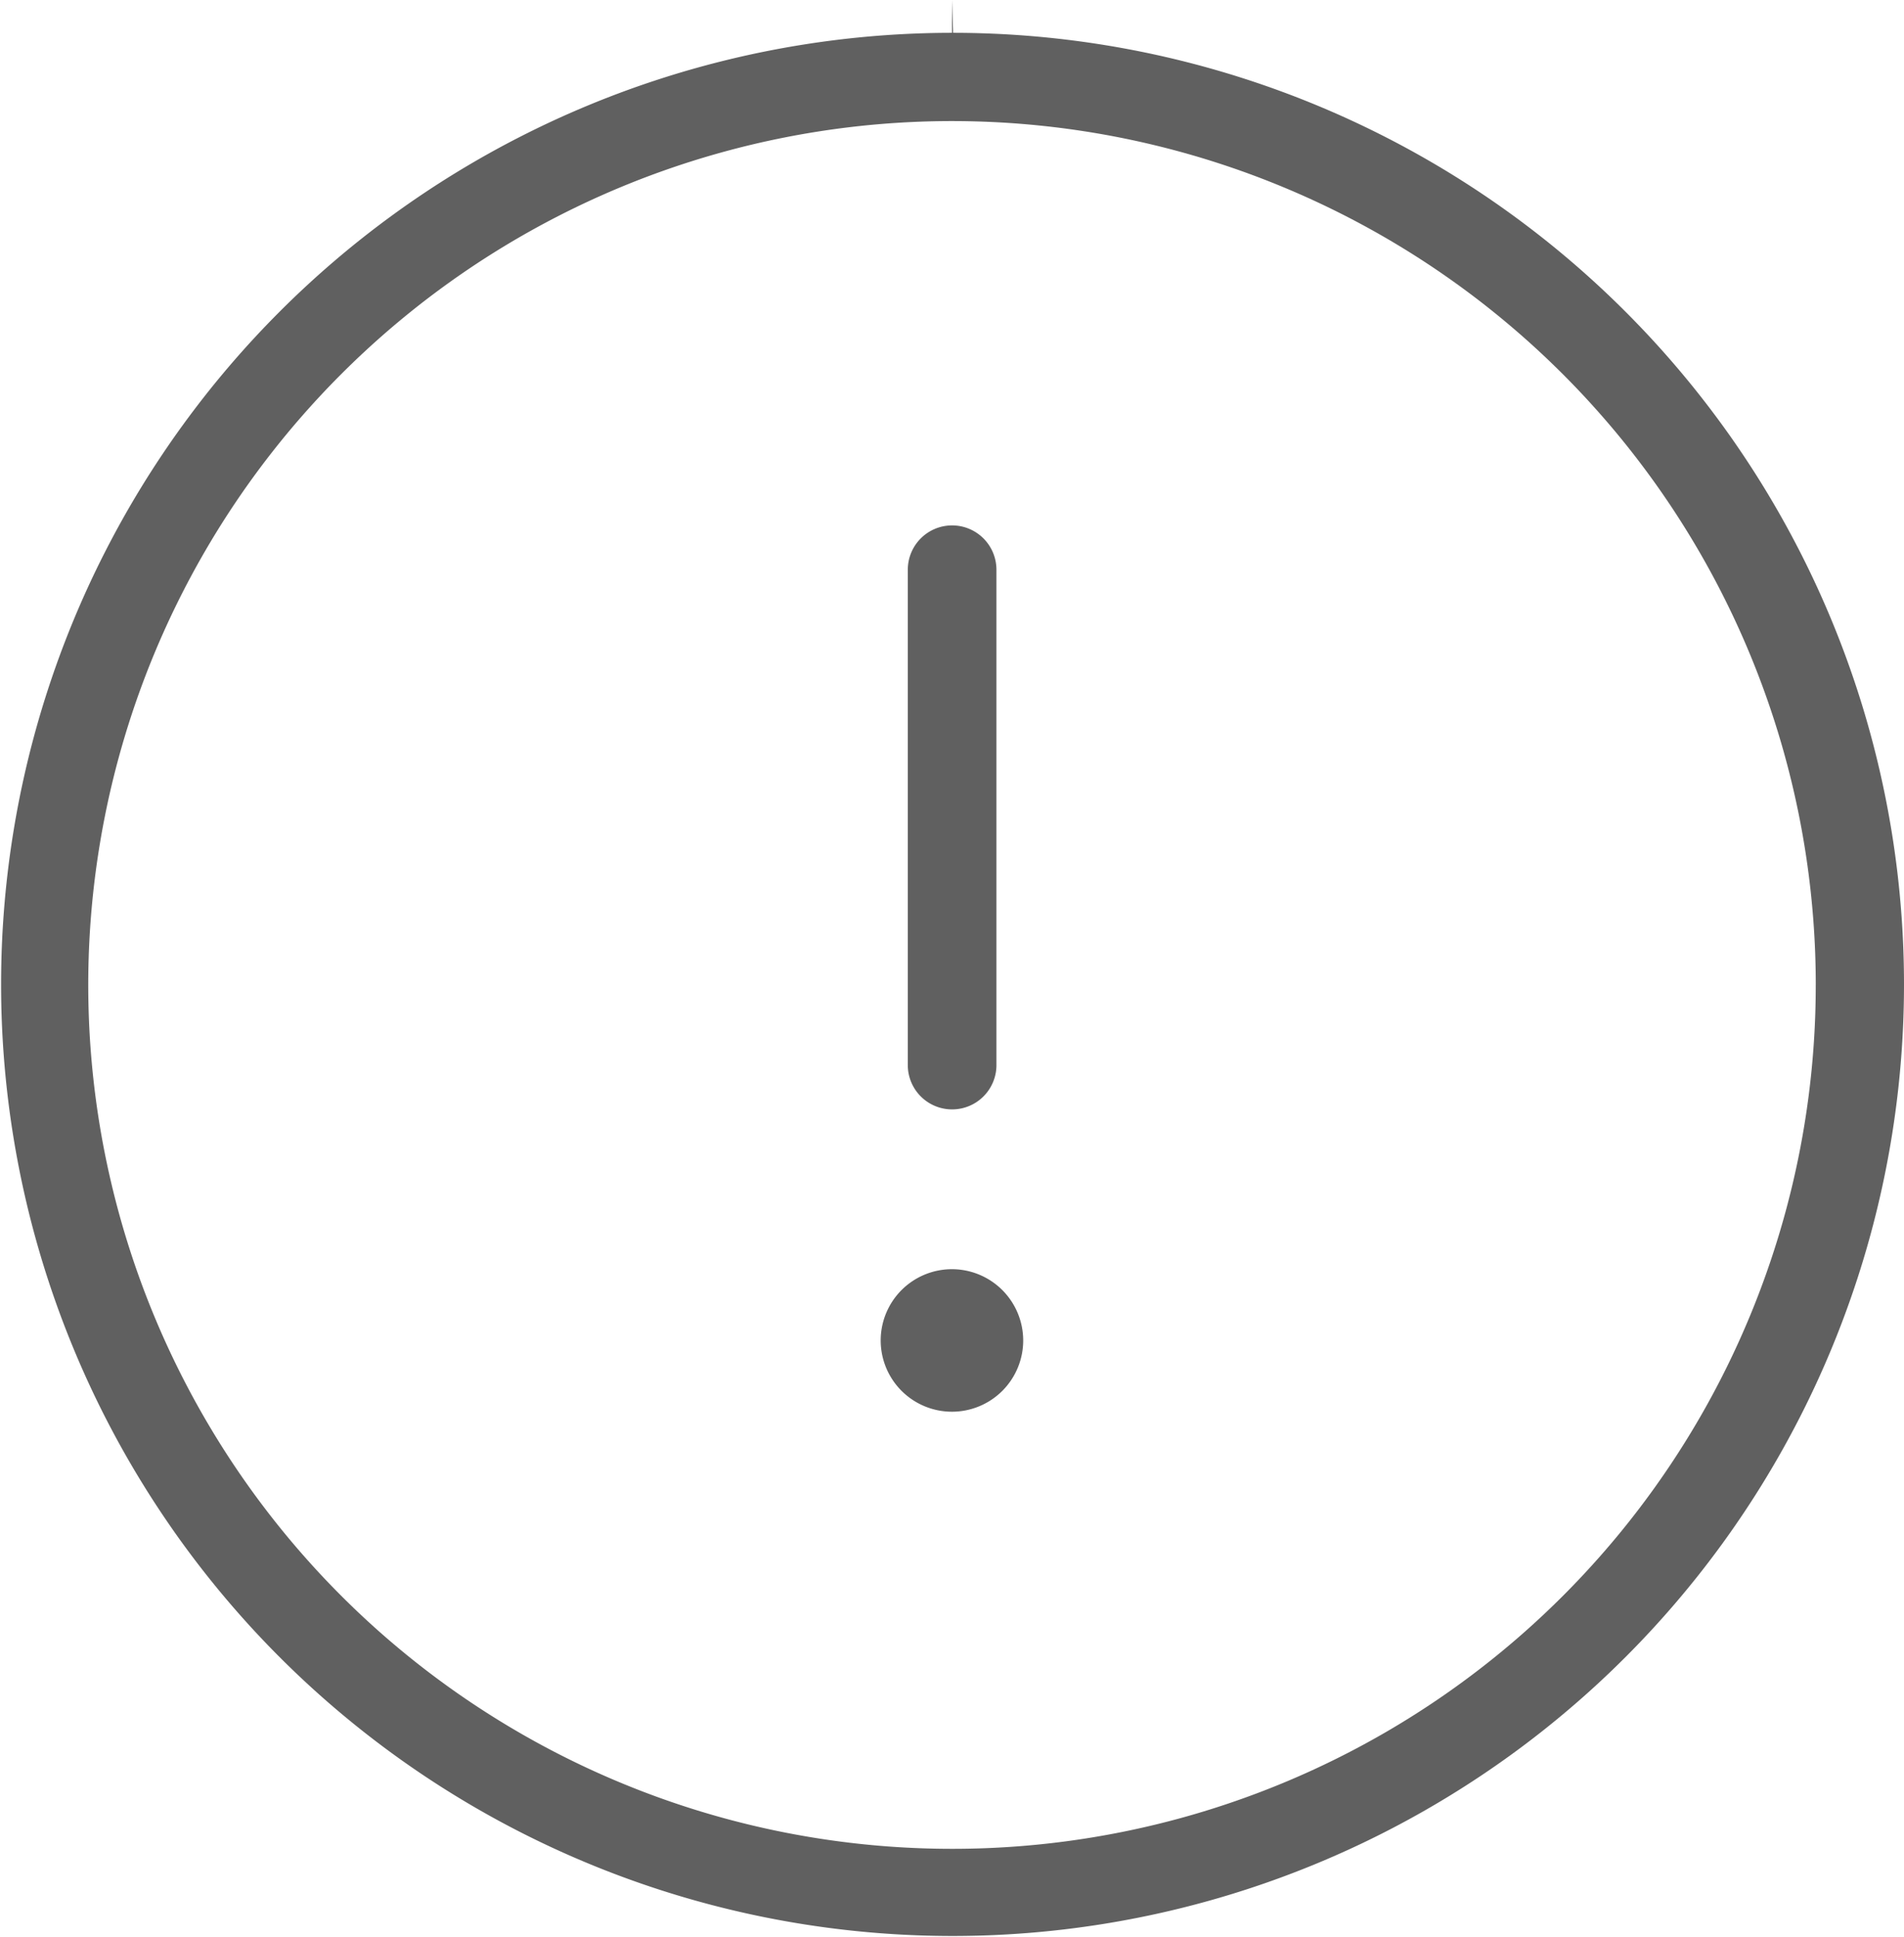 <svg height="96.959" viewBox="0 0 95.315 96.959" width="95.315" xmlns="http://www.w3.org/2000/svg">
  <g data-name="Group 3775" id="Group_3775" transform="translate(-845.191 -259.15)">
    <path
      d="M892.849,260.793a47.63,47.63,0,1,0,.054,0l-.054-1.643h0Zm43.239,47.658a43.22,43.22,0,0,1-43.2,43.24h-.038a43.24,43.24,0,1,1,43.239-43.24Z"
      data-name="Path 1989"
      fill="#606060"
      id="Path_1989"/>
    <g data-name="Group 3775" id="Group_3775-2" transform="translate(889.283 285.449)">
      <path
        d="M875.061,275.153h0a2.217,2.217,0,0,0-2.215,2.215v24.844a2.219,2.219,0,0,0,4.437,0V277.368A2.219,2.219,0,0,0,875.061,275.153Z"
        data-name="Path 1990"
        fill="#606060"
        id="Path_1990" transform="translate(-871.493 -275.153)"/>
      <path d="M875.587,297.807a3.567,3.567,0,1,0,3.564,3.568A3.571,3.571,0,0,0,875.587,297.807Z" data-name="Path 1991"
            fill="#606060"
            id="Path_1991" transform="translate(-872.021 -260.578)"/>
    </g>
  </g>
</svg>
